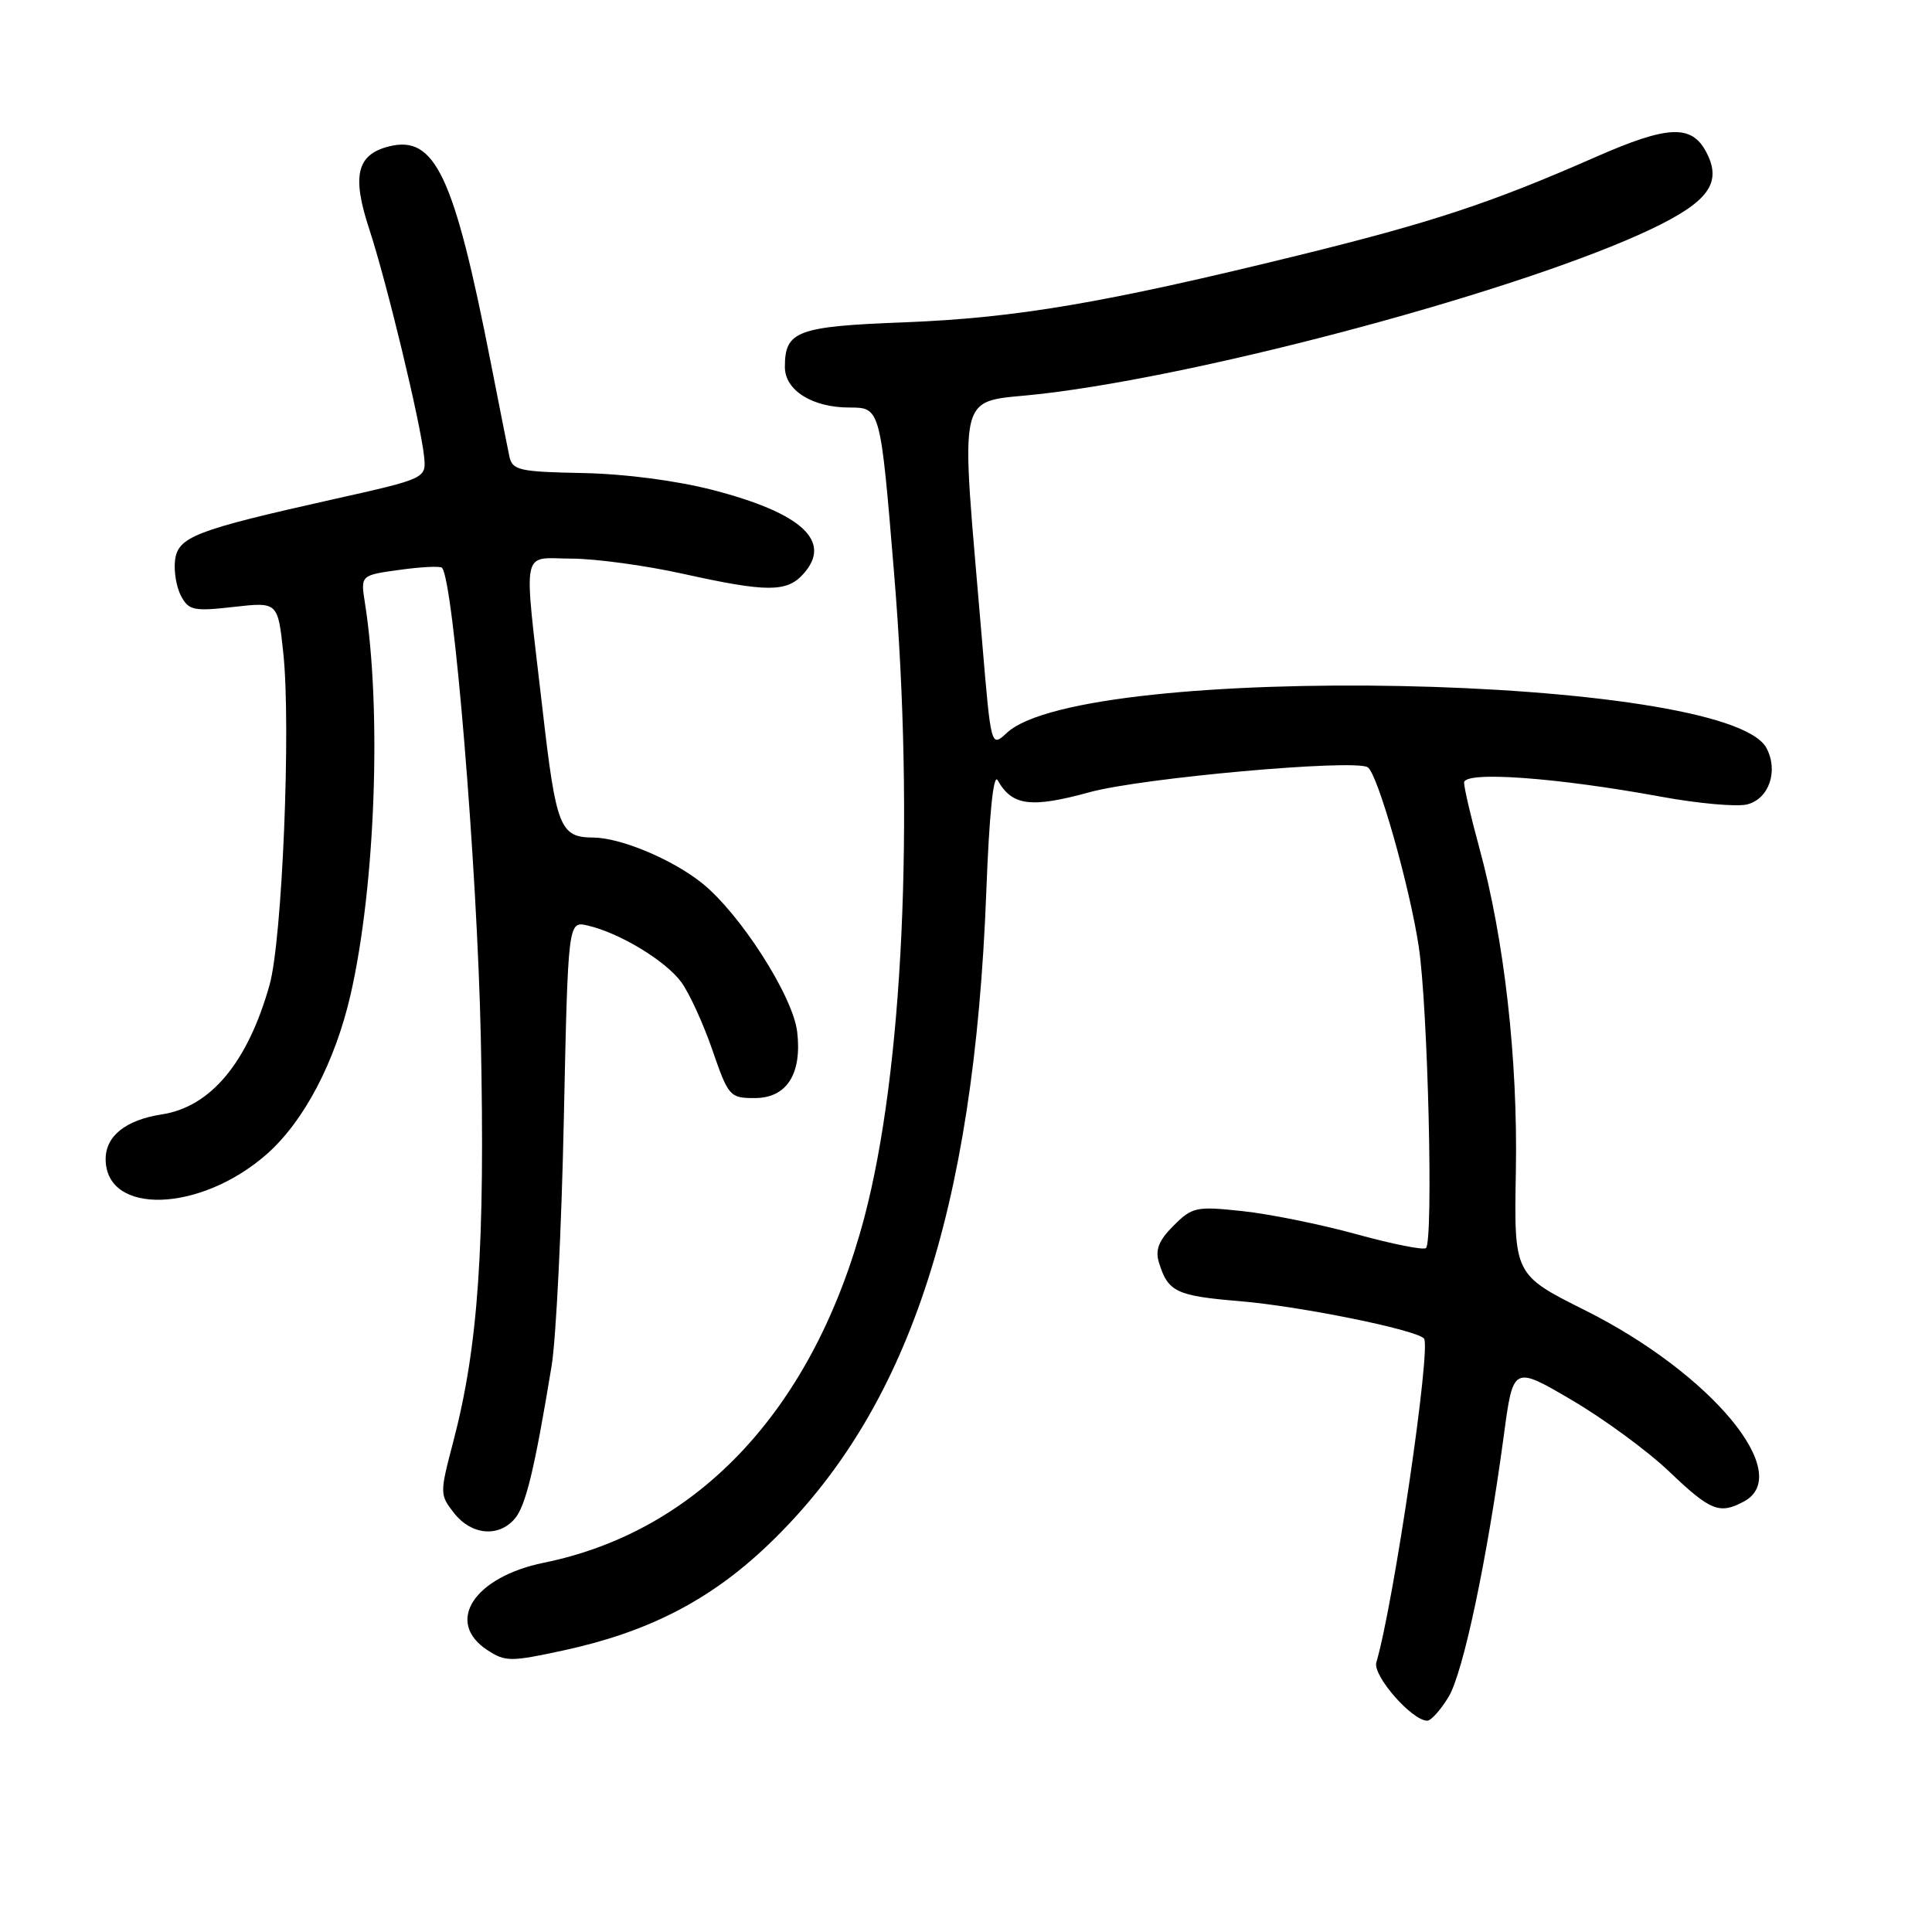 <?xml version="1.0" encoding="UTF-8" standalone="no"?>
<!DOCTYPE svg PUBLIC "-//W3C//DTD SVG 1.1//EN" "http://www.w3.org/Graphics/SVG/1.1/DTD/svg11.dtd" >
<svg xmlns="http://www.w3.org/2000/svg" xmlns:xlink="http://www.w3.org/1999/xlink" version="1.1" viewBox="0 0 256 256">
 <g >
 <path fill="currentColor"
d=" M 191.93 224.87 C 193.88 221.67 197.05 206.67 199.26 190.23 C 200.50 180.96 200.50 180.96 208.26 185.51 C 212.52 188.01 218.36 192.29 221.22 195.03 C 226.65 200.21 227.85 200.69 231.07 198.96 C 237.84 195.34 226.78 182.01 210.05 173.63 C 200.61 168.91 200.61 168.91 200.86 155.20 C 201.13 140.35 199.33 124.42 195.99 112.24 C 194.90 108.25 194.00 104.40 194.00 103.70 C 194.00 102.14 206.17 103.01 220.06 105.56 C 224.99 106.47 230.13 106.93 231.50 106.59 C 234.41 105.86 235.68 102.14 234.06 99.11 C 228.84 89.35 143.58 87.65 133.41 97.11 C 131.32 99.05 131.32 99.05 130.16 85.28 C 127.23 50.19 126.42 53.55 138.08 52.18 C 160.47 49.56 202.06 38.31 218.74 30.38 C 226.45 26.71 228.24 24.19 226.06 20.10 C 224.11 16.46 220.98 16.61 211.44 20.80 C 197.60 26.89 189.73 29.49 171.94 33.86 C 146.41 40.13 134.63 42.13 120.00 42.70 C 105.58 43.25 104.00 43.84 104.00 48.63 C 104.00 51.72 107.63 54.00 112.55 54.00 C 116.66 54.00 116.66 54.00 118.48 76.07 C 121.19 108.82 119.65 141.97 114.52 161.35 C 107.85 186.53 92.68 202.87 72.06 207.07 C 62.79 208.96 58.92 214.93 64.57 218.64 C 66.97 220.21 67.64 220.21 74.75 218.67 C 85.90 216.25 94.10 212.03 101.71 204.77 C 120.25 187.11 129.06 160.78 130.69 118.15 C 131.08 107.82 131.64 102.39 132.20 103.39 C 134.10 106.78 136.59 107.11 144.38 104.97 C 151.25 103.08 179.35 100.56 181.22 101.66 C 182.52 102.42 186.77 117.35 187.99 125.42 C 189.21 133.47 189.95 164.37 188.95 165.37 C 188.66 165.68 184.53 164.86 179.78 163.55 C 175.03 162.24 168.22 160.86 164.64 160.48 C 158.50 159.82 157.98 159.93 155.50 162.41 C 153.55 164.35 153.05 165.61 153.56 167.27 C 154.76 171.19 155.85 171.71 164.26 172.41 C 172.24 173.08 187.50 176.16 188.68 177.35 C 189.69 178.35 184.66 212.57 182.37 220.28 C 181.86 222.02 187.09 228.00 189.12 228.00 C 189.62 228.00 190.88 226.59 191.93 224.87 Z  M 68.20 201.25 C 69.66 199.56 70.84 194.67 73.09 181.00 C 73.68 177.43 74.41 162.69 74.71 148.26 C 75.27 122.03 75.27 122.03 77.88 122.64 C 82.09 123.61 88.17 127.29 90.26 130.12 C 91.32 131.56 93.18 135.61 94.39 139.12 C 96.52 145.29 96.70 145.50 100.01 145.50 C 104.25 145.50 106.29 142.30 105.63 136.71 C 105.06 131.95 98.02 120.98 92.96 116.97 C 89.00 113.83 82.24 111.01 78.62 110.98 C 74.19 110.95 73.69 109.70 71.87 93.83 C 69.35 71.98 68.96 74.00 75.75 74.02 C 78.91 74.03 85.53 74.93 90.45 76.02 C 101.61 78.49 104.24 78.50 106.43 76.07 C 110.34 71.76 106.32 68.01 94.50 64.94 C 89.67 63.69 82.82 62.79 77.22 62.68 C 68.82 62.52 67.89 62.31 67.50 60.50 C 67.27 59.40 66.15 53.78 65.02 48.00 C 60.16 23.22 57.64 17.87 51.54 19.40 C 47.28 20.47 46.60 23.28 48.91 30.30 C 51.21 37.28 55.72 55.96 56.19 60.45 C 56.50 63.40 56.50 63.40 44.06 66.18 C 25.83 70.26 23.56 71.13 23.19 74.28 C 23.02 75.72 23.38 77.84 24.00 78.99 C 25.01 80.88 25.69 81.02 30.97 80.42 C 36.82 79.76 36.82 79.76 37.54 86.55 C 38.57 96.19 37.40 124.54 35.72 130.50 C 32.82 140.80 27.92 146.68 21.41 147.67 C 16.67 148.40 14.00 150.53 14.00 153.58 C 14.00 161.07 26.53 160.68 35.35 152.93 C 40.27 148.59 44.40 140.74 46.45 131.81 C 49.74 117.45 50.60 94.09 48.35 79.86 C 47.78 76.22 47.78 76.22 52.95 75.51 C 55.80 75.11 58.32 74.99 58.56 75.23 C 60.09 76.76 63.23 114.74 63.71 137.54 C 64.29 165.14 63.39 178.34 60.05 191.07 C 58.26 197.89 58.26 198.06 60.18 200.51 C 62.47 203.41 66.05 203.74 68.20 201.25 Z "/>
</g>
</svg>